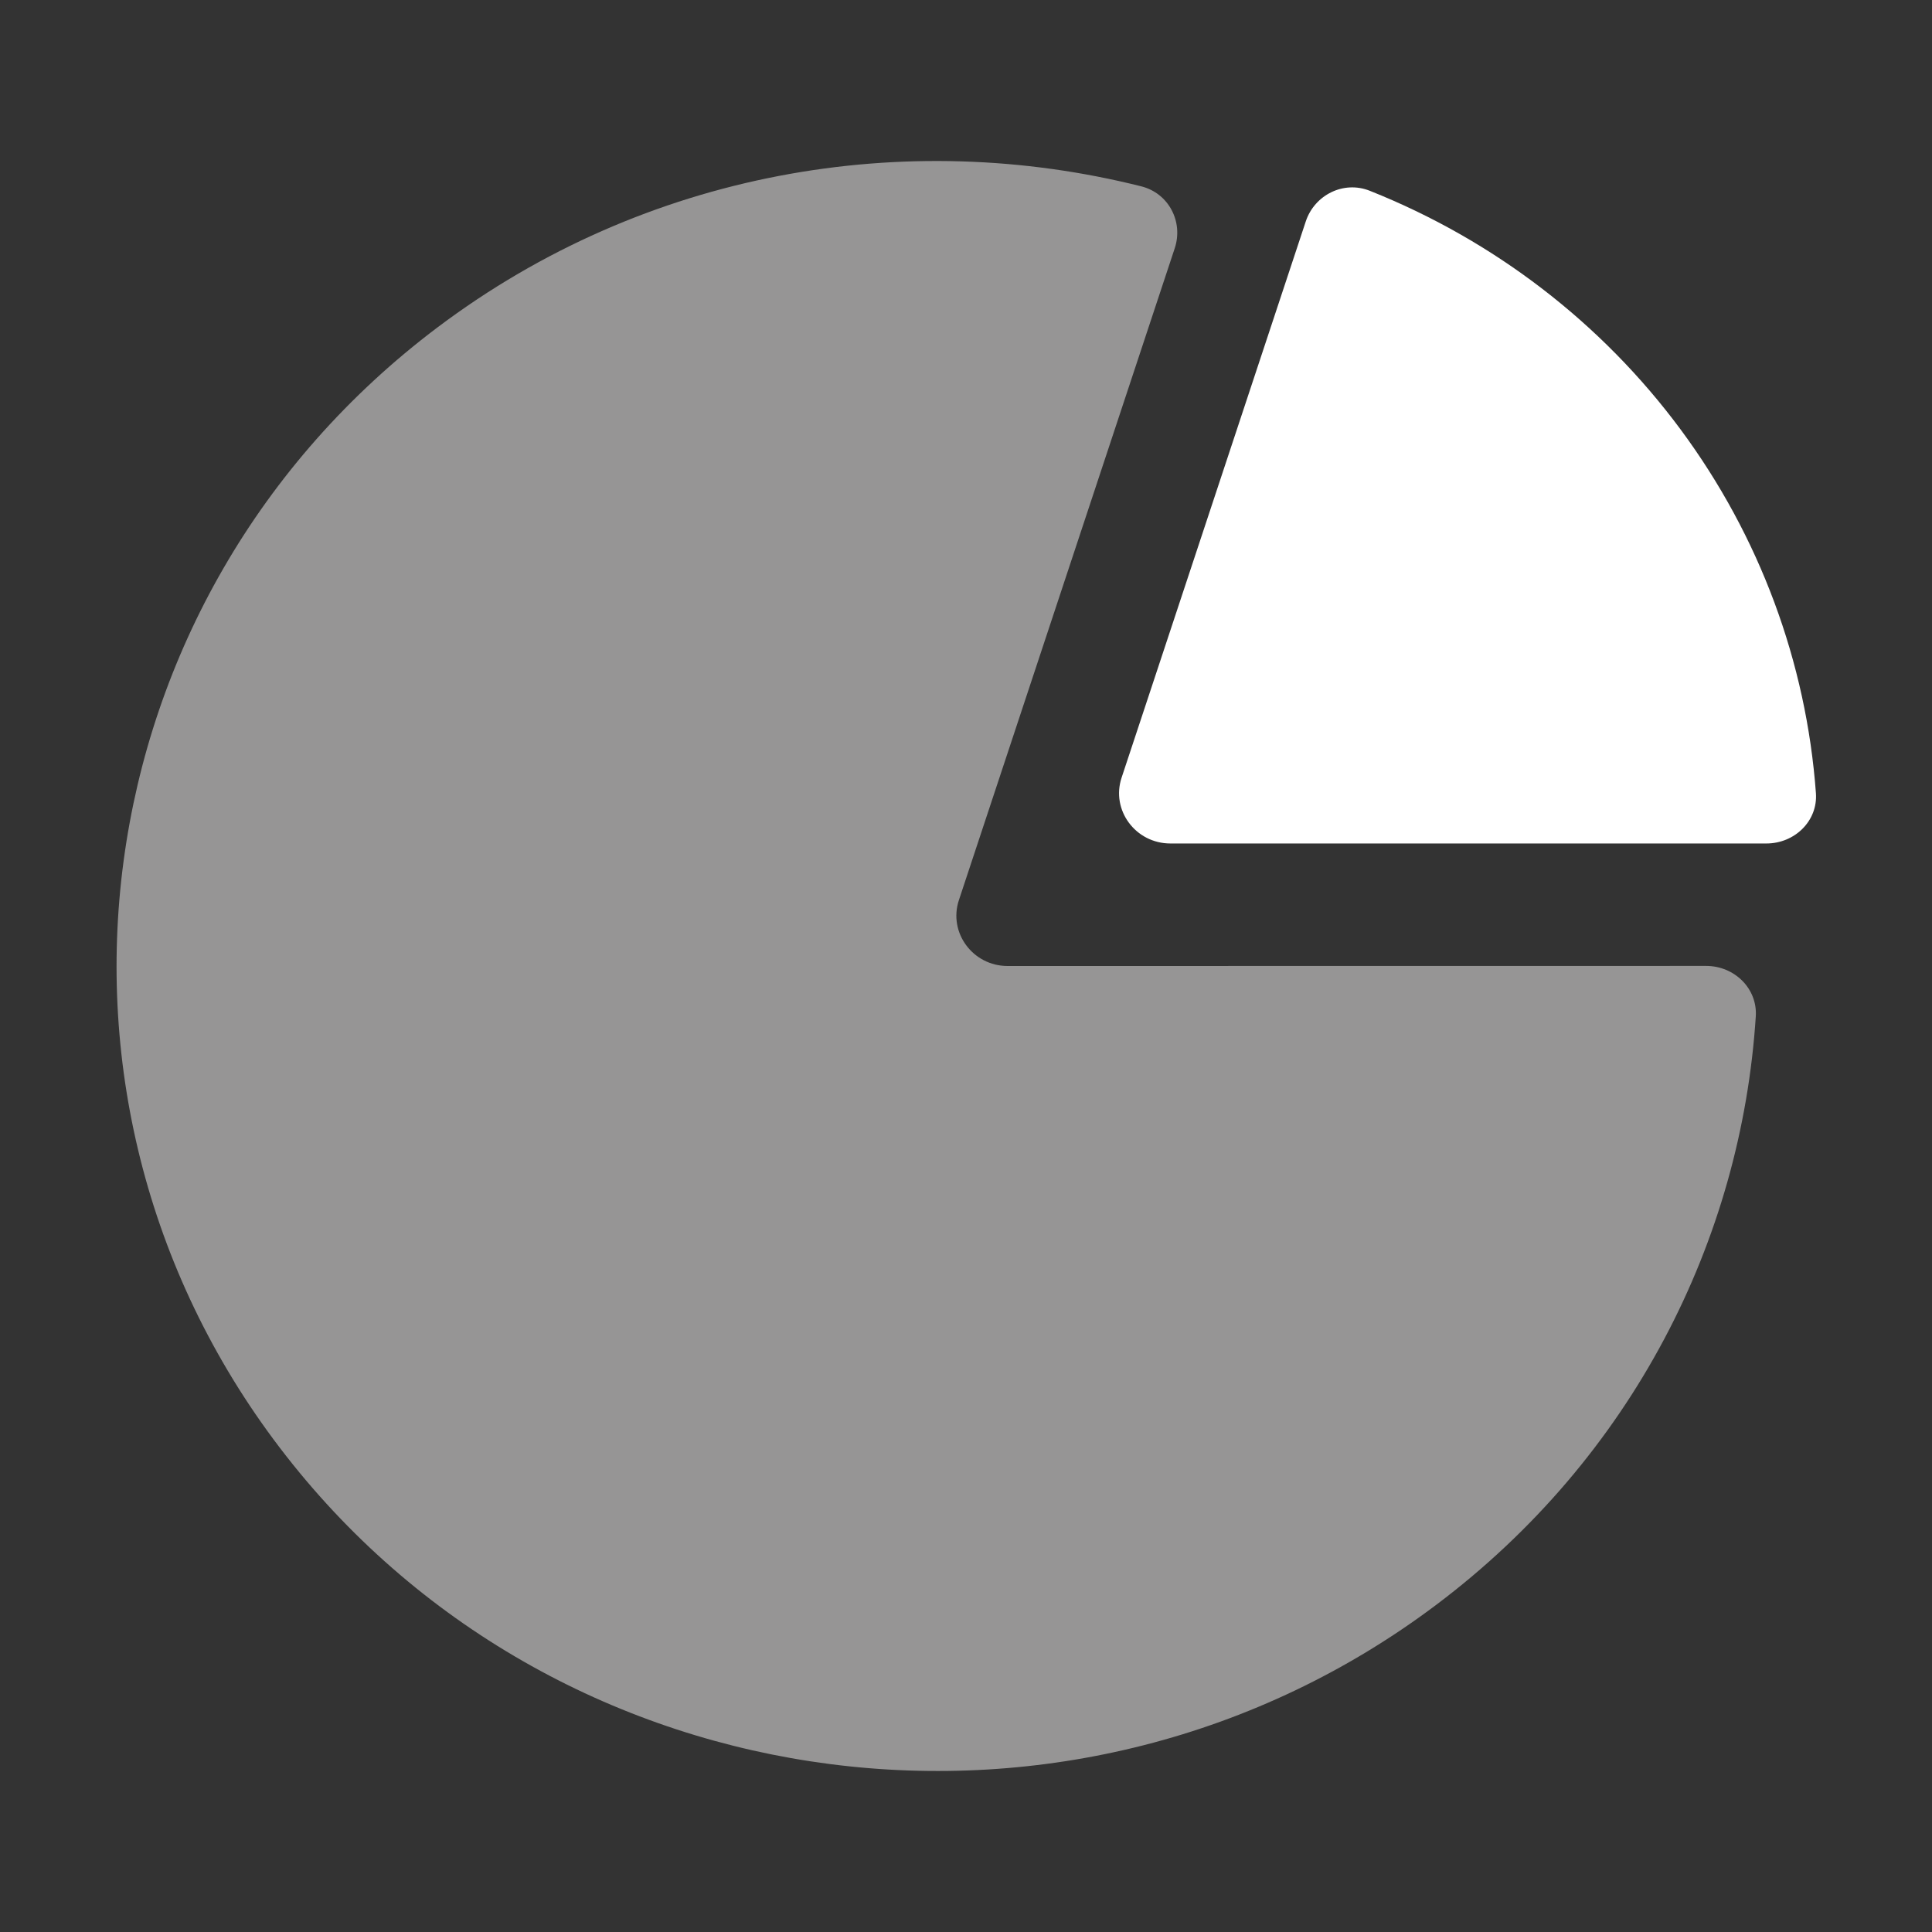 <svg width="24" height="24" viewBox="0 0 24 24" fill="none" xmlns="http://www.w3.org/2000/svg">
<rect x="0" y="0" width="24" height="24" fill="#333333" stroke="none"/>
<path d="M21.943 10.478C22.295 10.478 22.583 10.197 22.558 9.853C22.439 8.227 21.859 6.661 20.877 5.335C19.895 4.009 18.556 2.983 17.016 2.37C16.69 2.24 16.33 2.422 16.221 2.75L13.933 9.66C13.799 10.063 14.106 10.478 14.539 10.478L21.943 10.478Z" fill="#fff"/>
<path d="M11.912 11.181C11.778 11.585 12.085 12 12.517 12L21.194 11.999C21.546 11.999 21.833 12.28 21.811 12.625C21.632 15.407 20.277 18.102 17.845 19.933C13.38 23.295 6.981 22.469 3.555 18.087C0.128 13.706 0.97 7.428 5.436 4.066C8.02 2.121 11.25 1.579 14.178 2.315C14.519 2.401 14.702 2.756 14.593 3.084L11.912 11.181Z" fill="#969595"/>
</svg>
